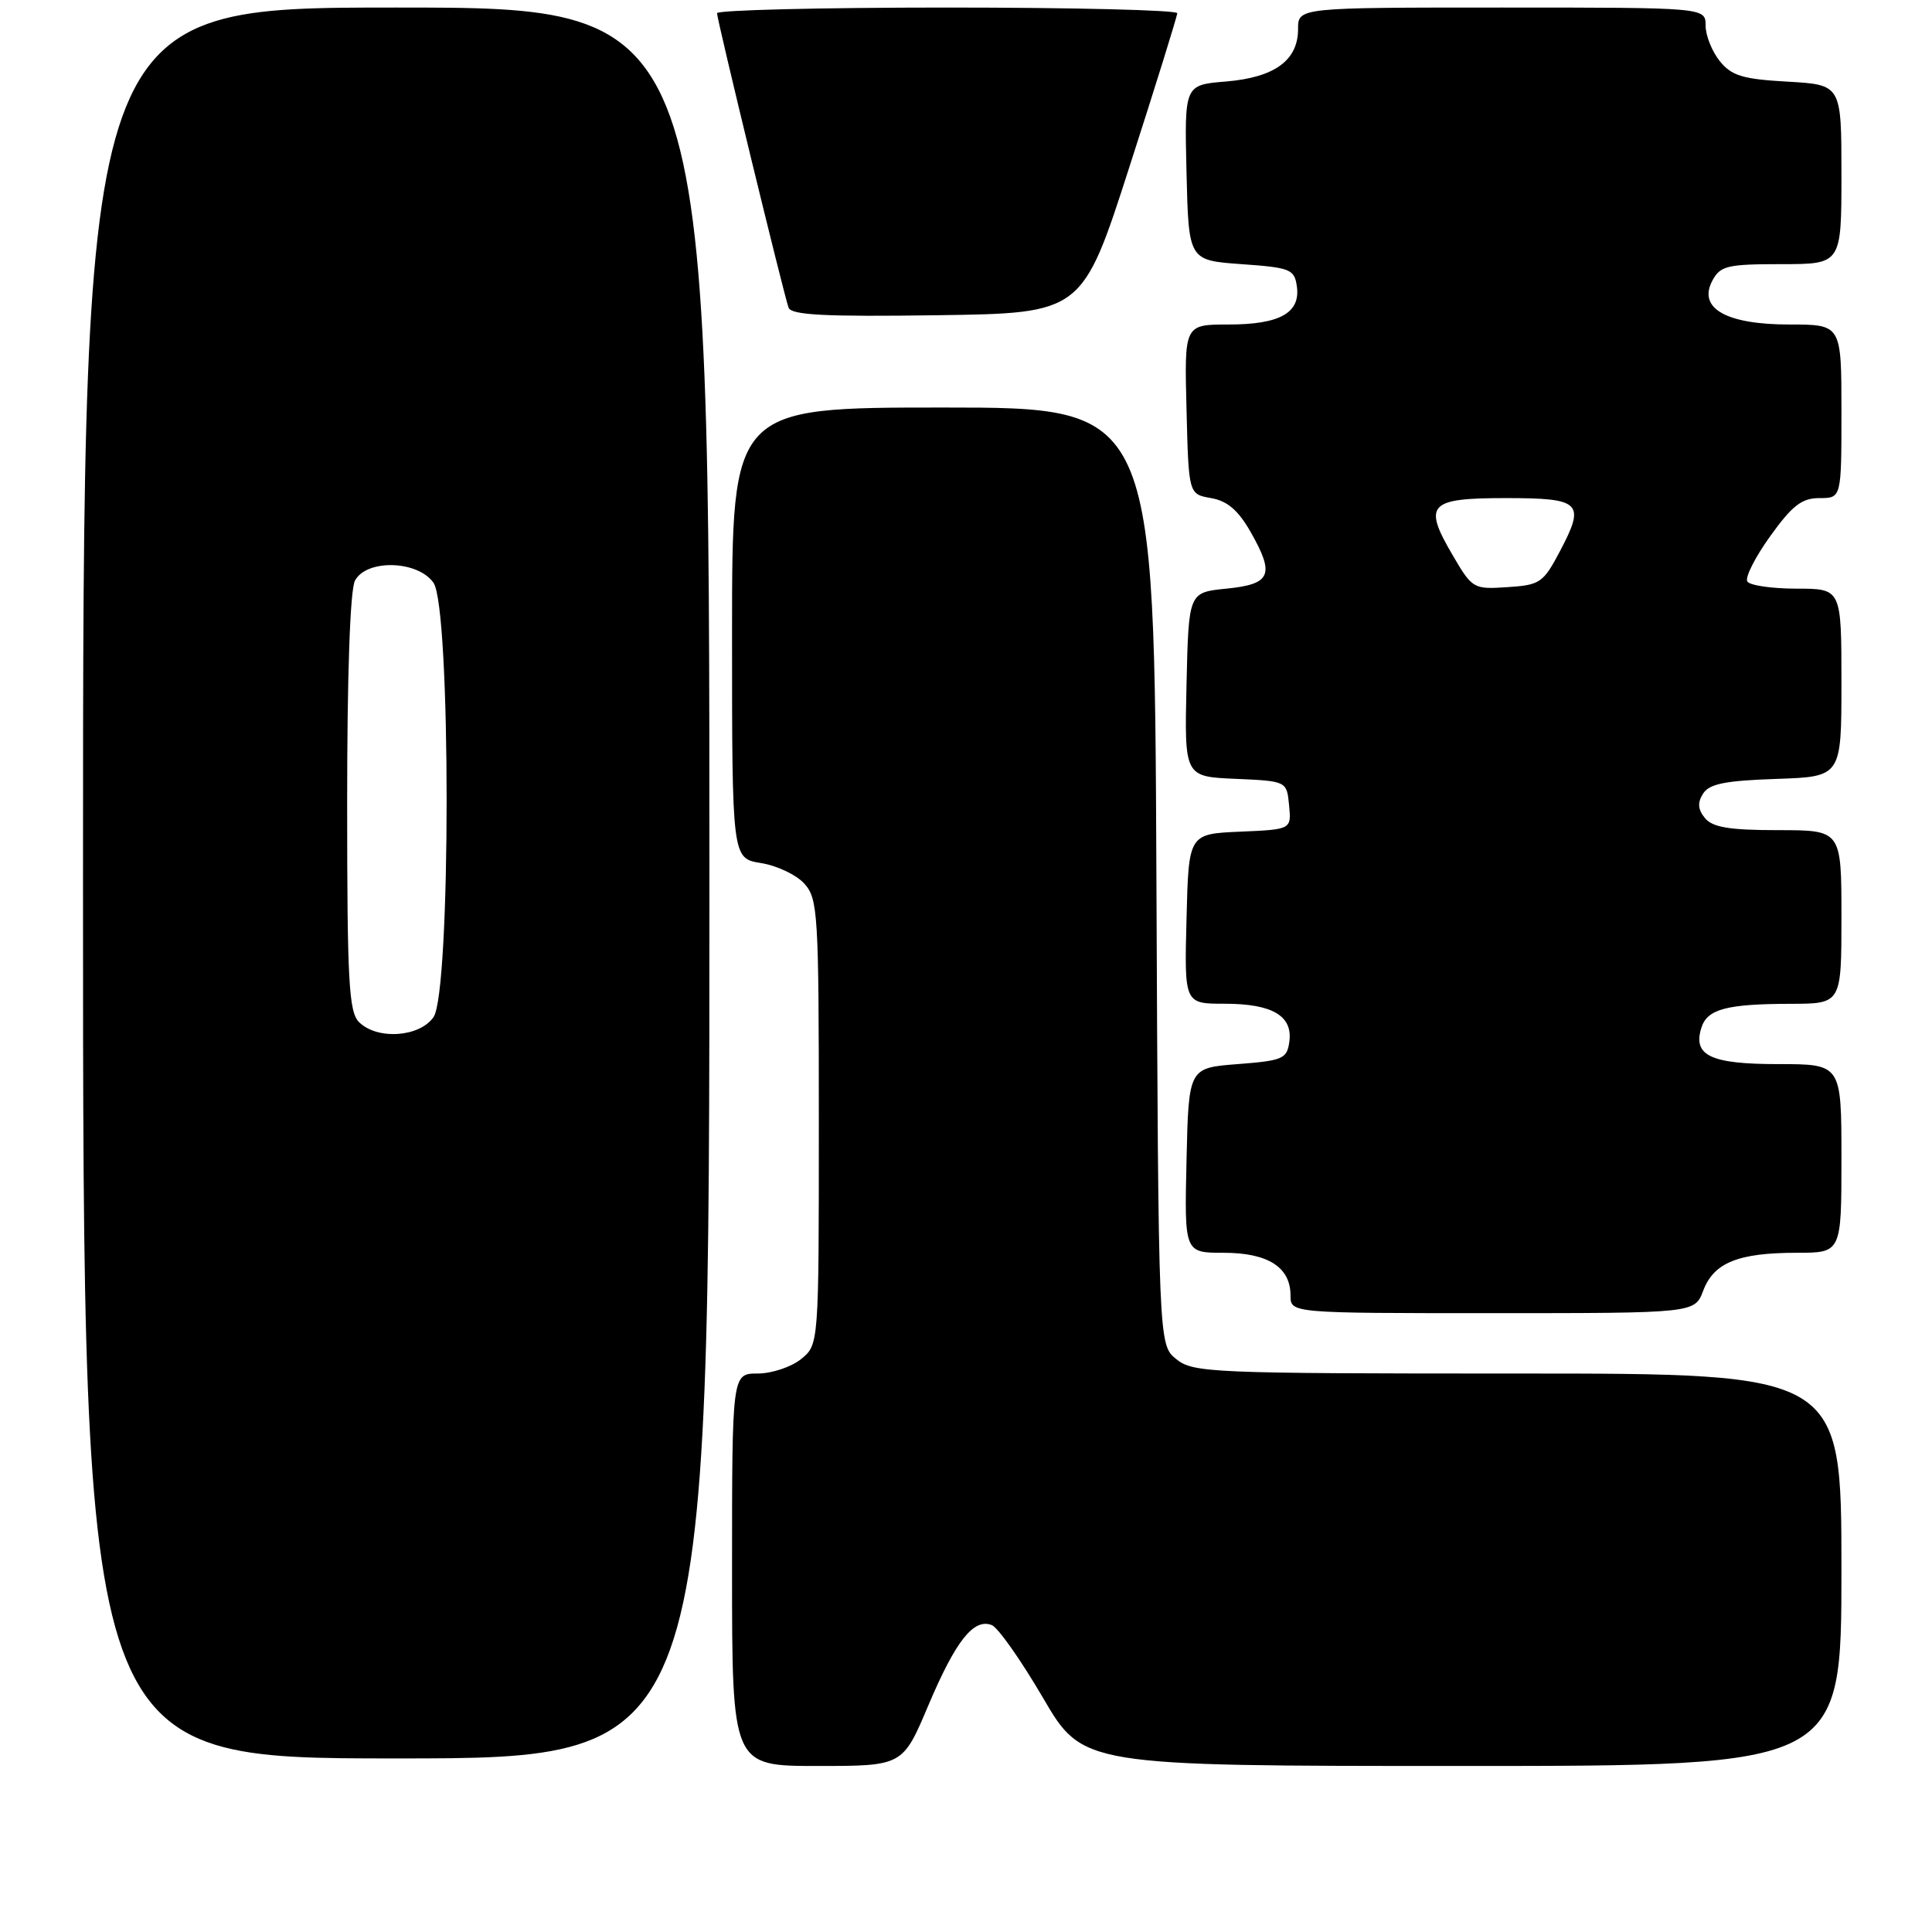 <?xml version="1.0" encoding="UTF-8" standalone="no"?>
<!DOCTYPE svg PUBLIC "-//W3C//DTD SVG 1.1//EN" "http://www.w3.org/Graphics/SVG/1.1/DTD/svg11.dtd" >
<svg xmlns="http://www.w3.org/2000/svg" xmlns:xlink="http://www.w3.org/1999/xlink" version="1.1" viewBox="0 0 256 256">
 <g >
 <path fill="currentColor"
d=" M 123.01 225.97 C 126.63 217.42 129.01 214.40 131.41 215.33 C 132.23 215.64 135.28 219.97 138.19 224.95 C 143.48 234.00 143.48 234.00 193.74 234.00 C 244.00 234.00 244.00 234.00 244.00 208.00 C 244.00 182.00 244.00 182.00 201.11 182.00 C 160.38 182.00 158.10 181.90 155.86 180.09 C 153.50 178.18 153.50 178.18 153.23 116.09 C 152.96 54.00 152.96 54.00 124.98 54.00 C 97.00 54.00 97.00 54.00 97.00 83.87 C 97.00 113.74 97.00 113.74 100.83 114.36 C 102.94 114.69 105.53 115.92 106.58 117.09 C 108.38 119.08 108.50 121.03 108.50 148.69 C 108.50 178.18 108.50 178.18 106.14 180.09 C 104.84 181.14 102.25 182.00 100.39 182.00 C 97.00 182.00 97.00 182.00 97.00 208.00 C 97.00 234.00 97.00 234.00 108.31 234.00 C 119.62 234.00 119.62 234.00 123.01 225.97 Z  M 94.00 117.00 C 94.00 1.00 94.00 1.00 52.50 1.00 C 11.00 1.00 11.00 1.00 11.00 117.00 C 11.00 233.00 11.00 233.00 52.50 233.00 C 94.00 233.00 94.00 233.00 94.00 117.00 Z  M 225.69 171.01 C 227.09 167.31 230.32 166.00 238.07 166.00 C 244.00 166.00 244.00 166.00 244.00 153.50 C 244.00 141.00 244.00 141.00 235.62 141.00 C 226.64 141.00 224.27 139.87 225.45 136.16 C 226.23 133.71 228.77 133.03 237.25 133.01 C 244.00 133.00 244.00 133.00 244.00 121.50 C 244.00 110.00 244.00 110.00 235.62 110.00 C 229.20 110.00 226.94 109.63 225.93 108.42 C 224.98 107.27 224.90 106.37 225.66 105.17 C 226.48 103.86 228.59 103.44 235.36 103.21 C 244.00 102.92 244.00 102.92 244.00 90.46 C 244.00 78.00 244.00 78.00 238.06 78.00 C 234.79 78.00 231.85 77.57 231.53 77.05 C 231.20 76.52 232.57 73.82 234.56 71.05 C 237.49 66.97 238.75 66.00 241.09 66.00 C 244.00 66.00 244.00 66.00 244.00 54.50 C 244.00 43.00 244.00 43.00 237.11 43.00 C 228.71 43.00 224.94 40.85 226.90 37.18 C 227.95 35.22 228.87 35.00 236.04 35.00 C 244.00 35.00 244.00 35.00 244.00 23.11 C 244.00 11.23 244.00 11.23 236.88 10.82 C 230.91 10.49 229.45 10.04 227.88 8.10 C 226.85 6.82 226.00 4.70 226.00 3.39 C 226.00 1.00 226.00 1.00 199.00 1.00 C 172.00 1.00 172.00 1.00 172.00 3.85 C 172.00 8.00 168.90 10.26 162.45 10.80 C 156.94 11.25 156.94 11.25 157.22 22.88 C 157.50 34.50 157.50 34.50 164.50 35.00 C 171.00 35.46 171.52 35.68 171.84 37.94 C 172.34 41.46 169.58 43.00 162.78 43.00 C 156.93 43.00 156.93 43.00 157.22 54.24 C 157.50 65.48 157.50 65.48 160.47 66.00 C 162.63 66.37 164.07 67.61 165.72 70.50 C 168.95 76.18 168.42 77.41 162.49 78.00 C 157.50 78.50 157.50 78.50 157.22 90.70 C 156.94 102.91 156.94 102.91 163.72 103.20 C 170.50 103.50 170.50 103.50 170.81 106.70 C 171.12 109.91 171.12 109.91 164.31 110.20 C 157.50 110.50 157.50 110.50 157.22 121.75 C 156.93 133.00 156.93 133.00 162.28 133.00 C 168.60 133.00 171.33 134.61 170.84 138.06 C 170.53 140.30 169.97 140.54 164.00 141.00 C 157.50 141.50 157.50 141.50 157.22 153.75 C 156.94 166.00 156.94 166.00 162.14 166.00 C 168.01 166.00 171.00 167.91 171.00 171.65 C 171.00 174.00 171.00 174.00 197.78 174.00 C 224.56 174.00 224.56 174.00 225.69 171.01 Z  M 149.69 22.00 C 153.15 11.27 155.98 2.16 155.99 1.75 C 155.99 1.34 142.28 1.00 125.50 1.00 C 108.72 1.00 95.00 1.34 95.01 1.75 C 95.02 2.68 103.85 39.01 104.49 40.77 C 104.85 41.75 109.34 41.98 124.19 41.77 C 143.42 41.50 143.42 41.50 149.69 22.00 Z  M 47.57 135.43 C 46.22 134.08 46.00 130.02 46.00 106.36 C 46.00 89.32 46.39 78.13 47.04 76.93 C 48.57 74.06 55.36 74.25 57.44 77.22 C 59.76 80.54 59.76 131.46 57.44 134.78 C 55.57 137.45 49.96 137.82 47.57 135.43 Z  M 192.47 73.54 C 188.53 66.82 189.30 66.00 199.50 66.00 C 209.51 66.00 210.11 66.58 206.70 73.04 C 204.49 77.23 204.07 77.52 199.75 77.80 C 195.23 78.10 195.09 78.02 192.47 73.54 Z "/>
</g>
</svg>
